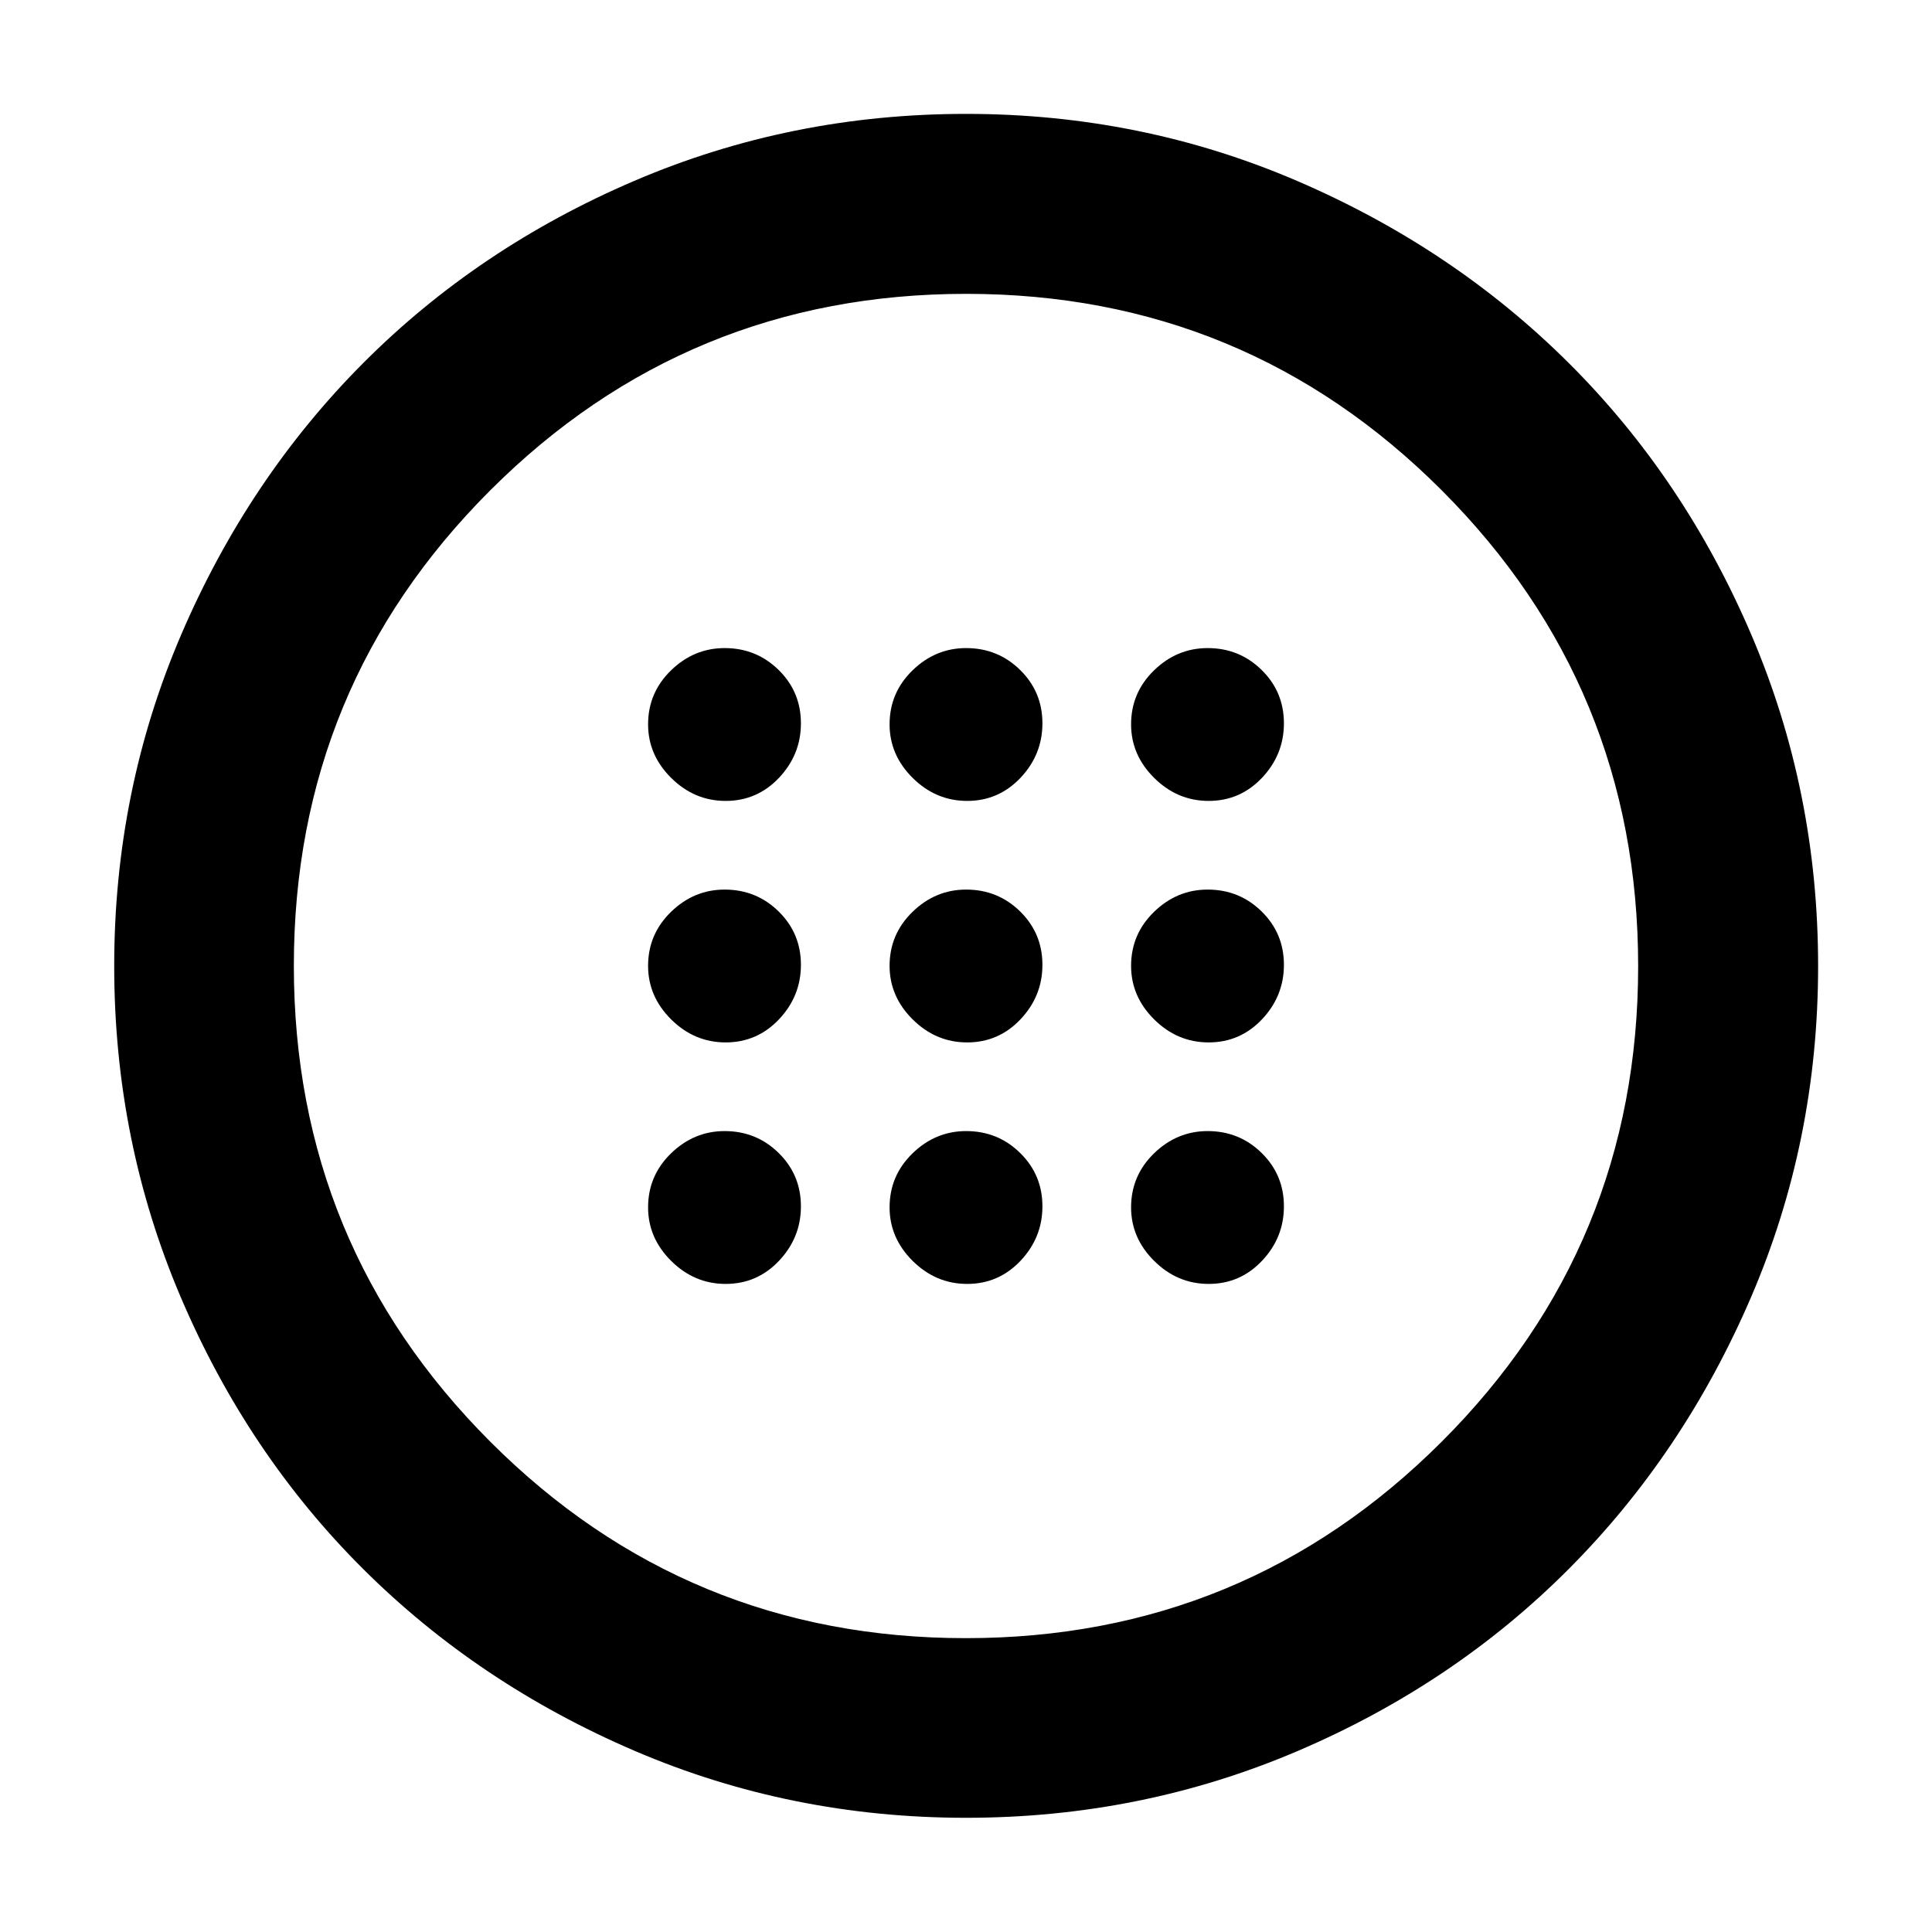 <svg xmlns="http://www.w3.org/2000/svg" height="40" viewBox="0 -960 960 960" width="40"><path d="M480.58-442.03q15.66 0 26.53-11.51 10.86-11.51 10.86-27.04 0-15.66-11.08-26.53-11.07-10.86-26.82-10.86-15.25 0-26.65 11.08-11.39 11.07-11.39 26.82 0 15.25 11.51 26.65 11.51 11.39 27.04 11.39Zm120 0q15.66 0 26.53-11.51 10.86-11.51 10.86-27.04 0-15.66-11.08-26.53-11.07-10.86-26.82-10.86-15.25 0-26.65 11.08-11.39 11.07-11.39 26.82 0 15.25 11.51 26.65 11.51 11.39 27.04 11.39Zm-240 0q15.66 0 26.53-11.51 10.86-11.51 10.86-27.04 0-15.66-11.08-26.53-11.07-10.86-26.82-10.86-15.25 0-26.65 11.08-11.39 11.07-11.39 26.82 0 15.25 11.51 26.65 11.51 11.39 27.04 11.39Zm120 120q15.66 0 26.53-11.51 10.86-11.51 10.86-27.04 0-15.66-11.08-26.53-11.07-10.86-26.82-10.86-15.25 0-26.65 11.08-11.39 11.07-11.39 26.82 0 15.25 11.51 26.65 11.51 11.39 27.04 11.39Zm120 0q15.66 0 26.53-11.51 10.86-11.51 10.86-27.04 0-15.66-11.08-26.53-11.07-10.86-26.82-10.86-15.25 0-26.65 11.08-11.39 11.07-11.39 26.82 0 15.25 11.51 26.65 11.51 11.39 27.04 11.39Zm-240 0q15.66 0 26.53-11.51 10.86-11.51 10.86-27.04 0-15.66-11.08-26.53-11.07-10.86-26.82-10.86-15.25 0-26.65 11.08-11.39 11.07-11.39 26.82 0 15.25 11.51 26.65 11.51 11.39 27.04 11.39Zm120-240q15.66 0 26.53-11.51 10.86-11.51 10.86-27.04 0-15.66-11.08-26.53-11.07-10.86-26.82-10.86-15.25 0-26.65 11.08-11.39 11.07-11.39 26.82 0 15.25 11.51 26.65 11.51 11.39 27.04 11.39Zm120 0q15.66 0 26.53-11.51 10.86-11.51 10.86-27.04 0-15.66-11.08-26.53-11.07-10.86-26.82-10.86-15.25 0-26.65 11.08-11.39 11.07-11.39 26.82 0 15.25 11.51 26.65 11.51 11.39 27.04 11.39Zm-240 0q15.66 0 26.53-11.51 10.86-11.51 10.86-27.04 0-15.66-11.08-26.53-11.07-10.86-26.82-10.86-15.25 0-26.65 11.08-11.39 11.07-11.39 26.82 0 15.25 11.51 26.65 11.51 11.39 27.04 11.39ZM480-56.75q-87.13 0-164.71-33.29-77.57-33.28-134.91-90.41-57.33-57.13-90.48-134.78Q56.75-392.87 56.75-480q0-87.13 33.32-164.73 33.32-77.59 90.41-134.87 57.08-57.29 134.74-90.55 77.66-33.26 164.8-33.26 87.14 0 164.72 33.4t134.86 90.49q57.29 57.08 90.55 134.74 33.26 77.66 33.26 164.8 0 87.14-33.4 164.72T779.52-180.4q-57.08 57.29-134.73 90.47Q567.14-56.75 480-56.75Zm-.12-89.26q138.77 0 236.44-97.56 97.67-97.55 97.67-236.31 0-138.77-97.56-236.44-97.55-97.67-236.31-97.67-138.77 0-236.44 97.56-97.67 97.55-97.67 236.31 0 138.77 97.56 236.44 97.55 97.67 236.31 97.67ZM480-480Z"/></svg>